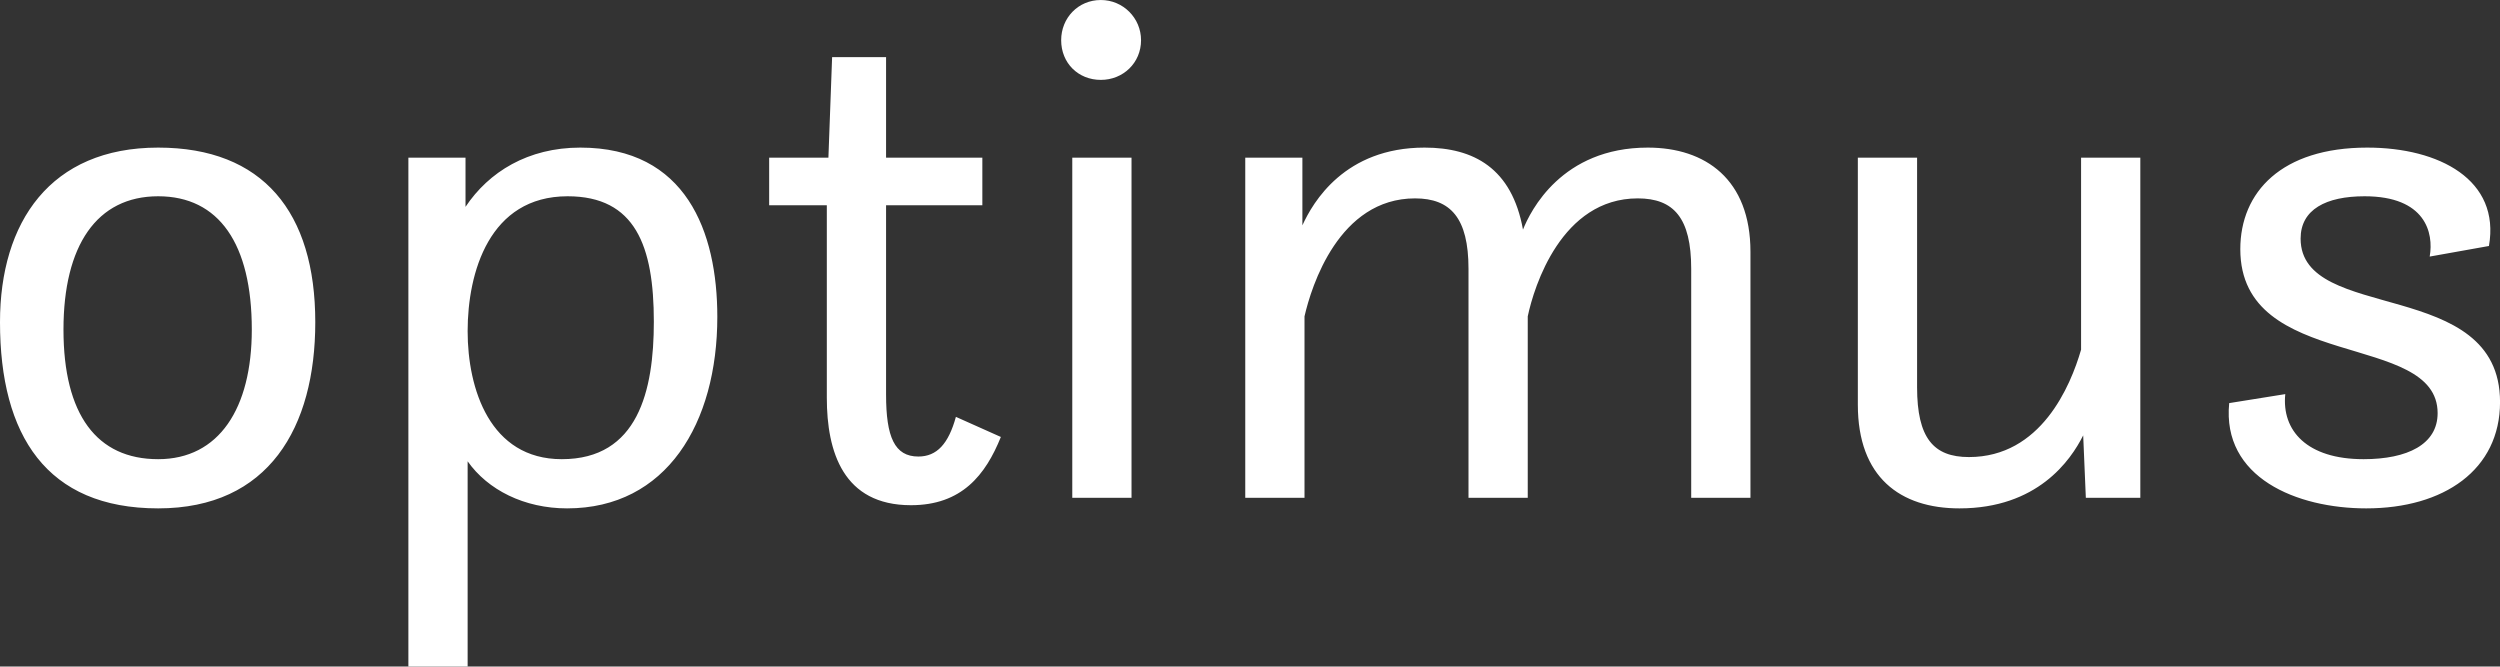 <svg data-v-423bf9ae="" xmlns="http://www.w3.org/2000/svg" viewBox="0 0 225.048 60" class="font"><rect x="0" y="0" width="225.048" height="60" fill="#333333" stroke="none"/><!----><!----><!----><g data-v-423bf9ae="" id="a702e4c6-a027-46e2-aeee-60d697ed3e1f" fill="white" transform="matrix(4.762,0,0,4.762,-3.286,-20.19)"><path d="M3.68 13.85C5.77 13.85 6.65 12.32 6.65 10.33C6.65 8.25 5.66 7.03 3.68 7.03C1.64 7.03 0.69 8.44 0.69 10.33C0.69 12.47 1.57 13.85 3.68 13.85ZM3.68 12.92C2.52 12.92 1.89 12.08 1.89 10.47C1.89 8.88 2.52 7.95 3.68 7.95C4.83 7.95 5.45 8.85 5.45 10.47C5.45 11.96 4.83 12.92 3.68 12.92ZM8.41 16.84L9.53 16.84L9.53 12.96C9.91 13.50 10.60 13.85 11.41 13.85C13.29 13.85 14.25 12.24 14.25 10.23C14.25 8.62 13.66 7.03 11.66 7.03C10.67 7.03 9.93 7.49 9.49 8.15L9.49 7.22L8.41 7.22ZM11.31 12.92C9.95 12.92 9.53 11.59 9.53 10.50C9.53 9.39 9.94 7.95 11.42 7.95C12.70 7.95 13.05 8.89 13.05 10.32C13.05 11.63 12.75 12.92 11.31 12.92ZM15.23 8.12L16.32 8.12L16.32 11.76C16.32 12.78 16.63 13.79 17.91 13.79C18.87 13.79 19.32 13.22 19.61 12.50L18.76 12.12C18.62 12.63 18.40 12.87 18.05 12.87C17.60 12.87 17.44 12.50 17.44 11.70L17.44 8.12L19.26 8.12L19.26 7.22L17.44 7.22L17.44 5.32L16.42 5.32L16.35 7.22L15.23 7.22ZM20.75 5.00C20.75 5.43 21.07 5.75 21.50 5.75C21.92 5.75 22.26 5.43 22.26 5.00C22.26 4.58 21.92 4.24 21.50 4.24C21.07 4.24 20.75 4.58 20.75 5.00ZM20.96 13.65L22.08 13.65L22.08 7.22L20.96 7.22ZM24.23 13.65L25.35 13.65L25.35 10.22C25.48 9.65 26.00 7.99 27.44 7.99C28.11 7.99 28.45 8.36 28.45 9.32L28.45 13.65L29.57 13.65L29.57 10.22C29.69 9.65 30.21 7.99 31.65 7.99C32.33 7.99 32.66 8.36 32.66 9.32L32.66 13.65L33.78 13.65L33.78 9.00C33.78 7.63 32.93 7.03 31.84 7.03C30.21 7.03 29.62 8.23 29.48 8.58C29.27 7.42 28.55 7.03 27.62 7.03C26.11 7.03 25.51 8.06 25.31 8.50L25.31 7.22L24.23 7.22ZM35.81 11.89C35.81 13.26 36.61 13.85 37.73 13.85C39.20 13.85 39.83 12.95 40.07 12.47L40.12 13.65L41.15 13.65L41.15 7.22L40.03 7.22L40.03 10.85C39.83 11.54 39.27 12.88 37.91 12.88C37.24 12.88 36.93 12.52 36.93 11.56L36.93 7.22L35.81 7.22ZM42.83 11.86C42.69 13.27 44.11 13.85 45.42 13.85C46.89 13.85 47.95 13.12 47.95 11.84C47.95 9.46 44.18 10.36 44.18 8.75C44.18 8.20 44.66 7.95 45.39 7.95C46.54 7.95 46.70 8.64 46.62 9.09L47.74 8.89C47.96 7.64 46.80 7.03 45.44 7.03C43.82 7.03 43.04 7.87 43.04 8.95C43.04 11.28 46.77 10.49 46.77 12.05C46.77 12.64 46.20 12.92 45.37 12.92C44.30 12.92 43.82 12.38 43.89 11.69Z"></path></g><!----><!----></svg>